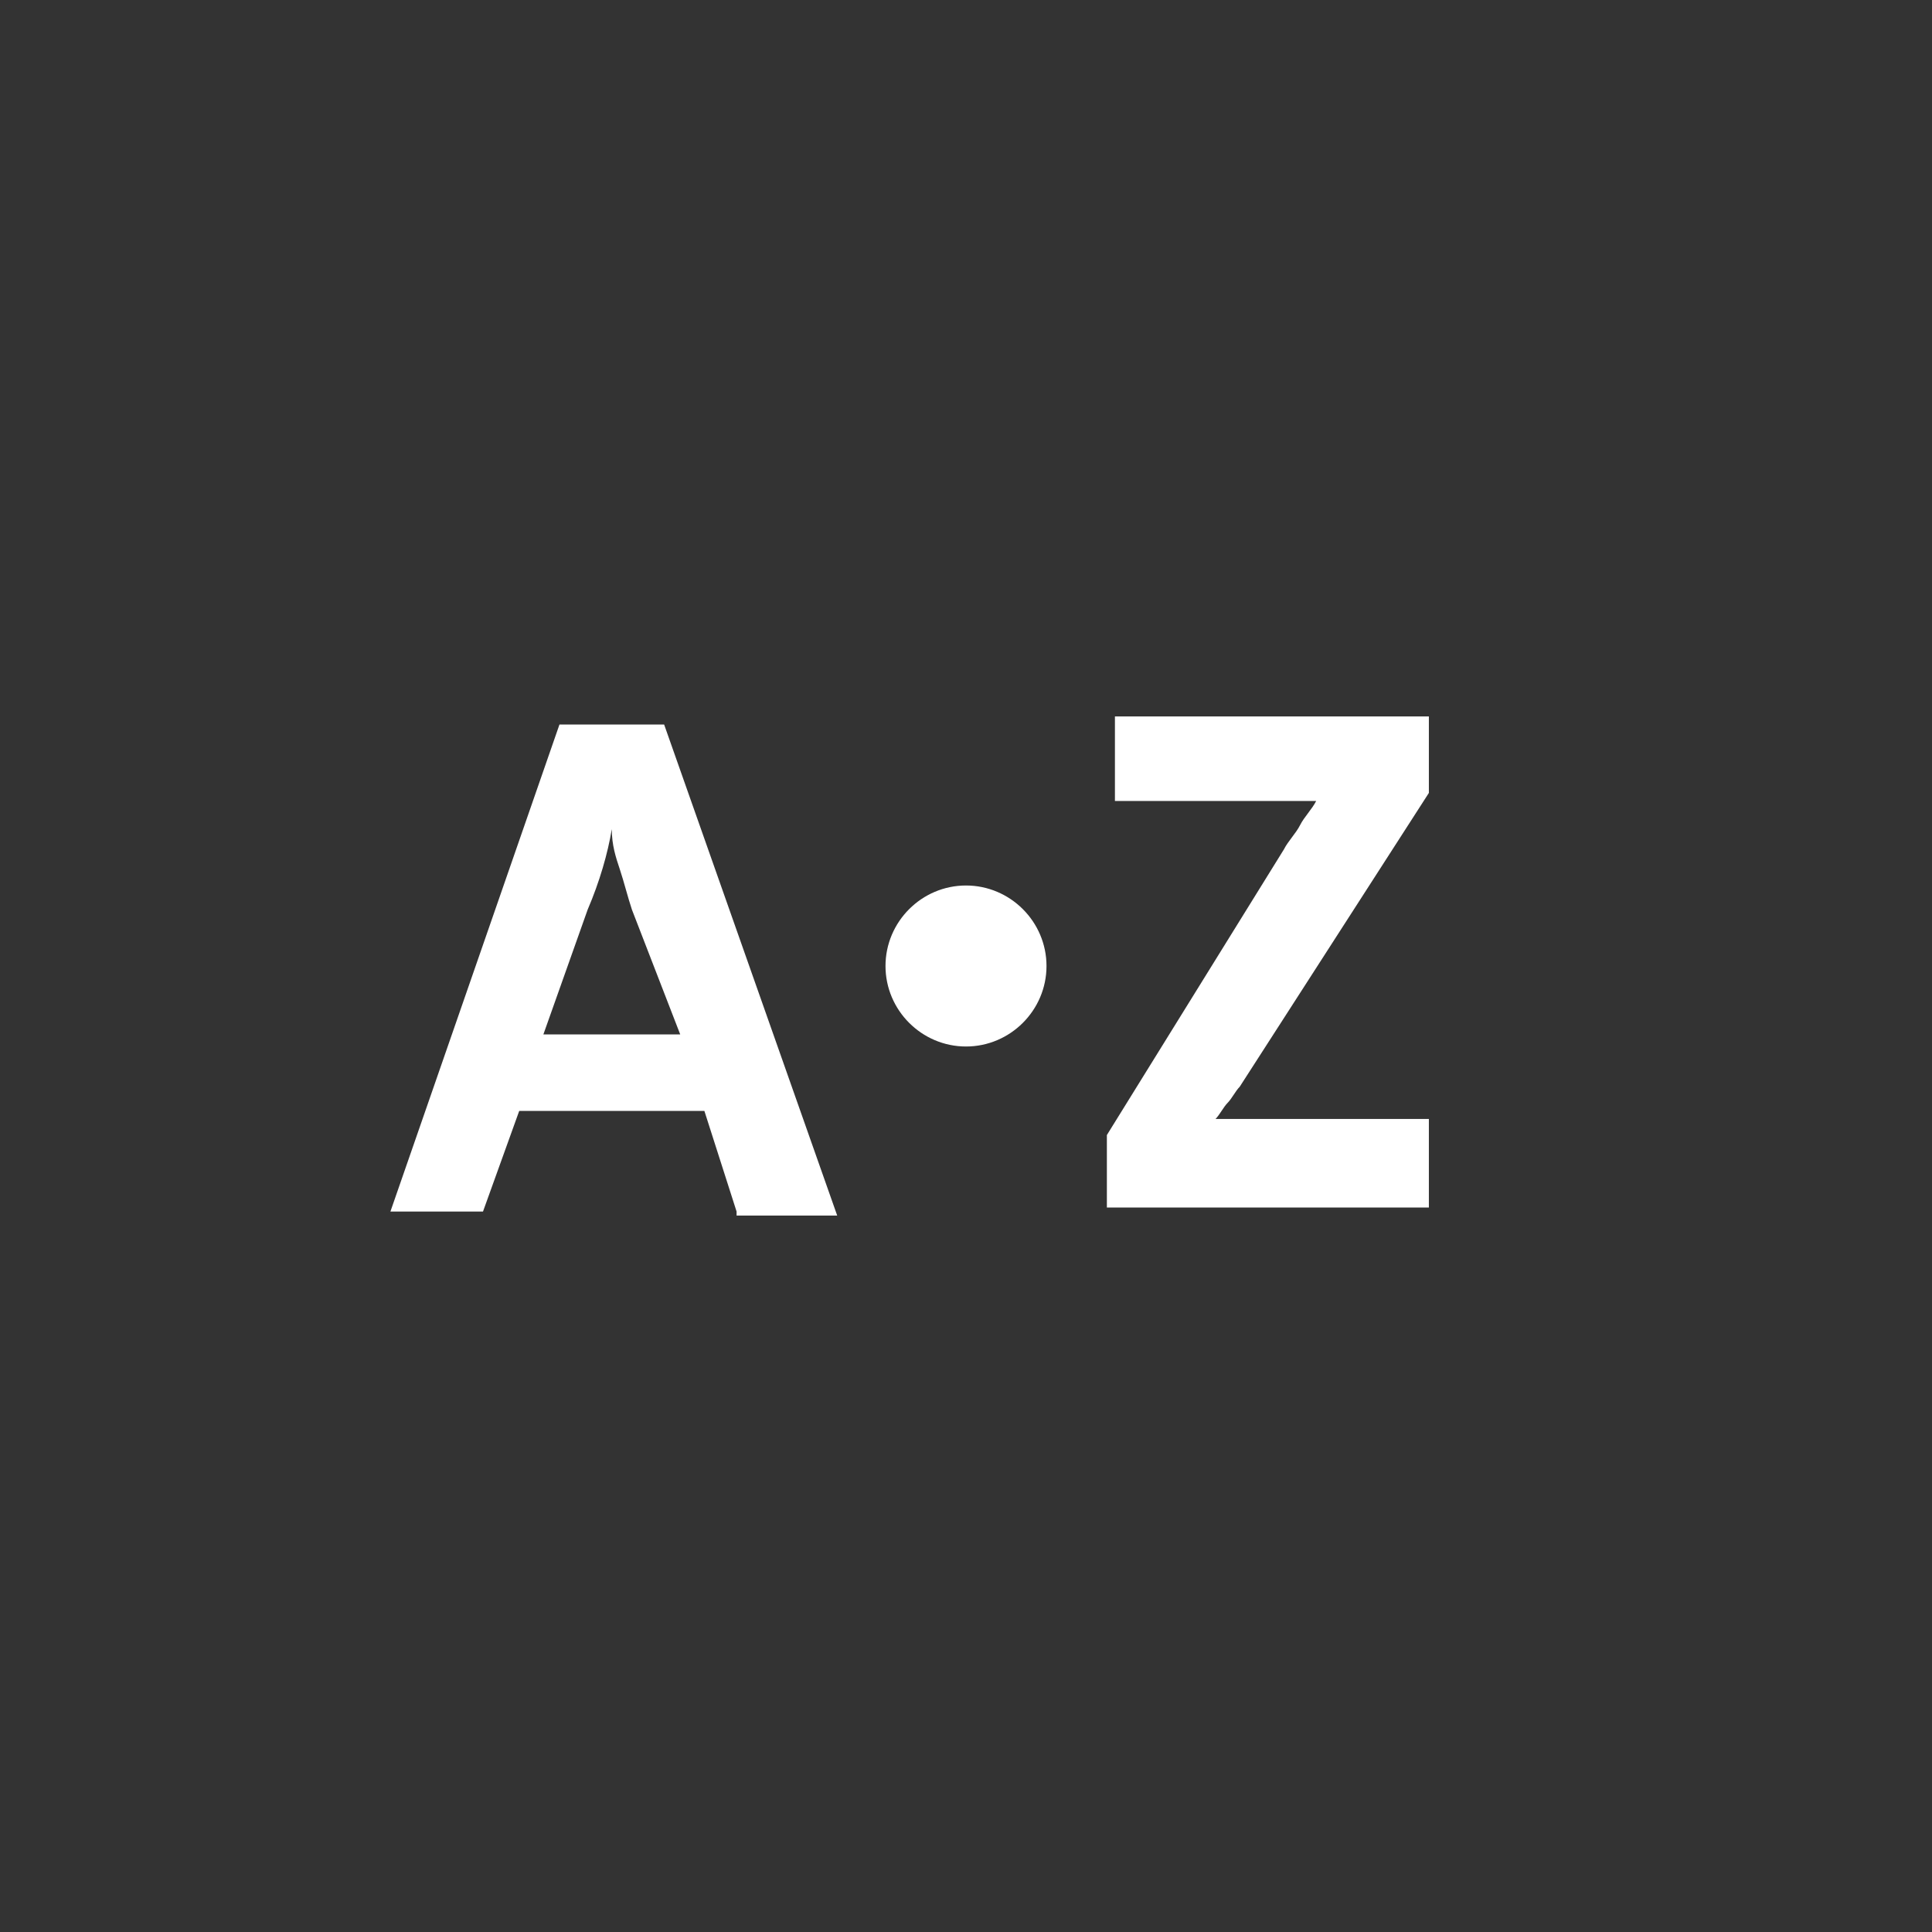 <?xml version="1.0" encoding="utf-8"?>
<!-- Generator: Adobe Illustrator 22.1.0, SVG Export Plug-In . SVG Version: 6.00 Build 0)  -->
<svg version="1.1" id="Layer_1" xmlns="http://www.w3.org/2000/svg" xmlns:xlink="http://www.w3.org/1999/xlink" x="0px" y="0px"
	 viewBox="0 0 48 48" style="enable-background:new 0 0 48 48;" xml:space="preserve">
<rect x="0" y="0" width="48" height="48" fill="#333333" stroke="none"/>
<style type="text/css">
	.st0{fill:#FFFFFF;}
</style>
<path class="st0" d="M27.5,30v-1.8l4.4-7.1c0.1-0.2,0.3-0.4,0.4-0.6s0.3-0.4,0.4-0.6h-5v-2.1h7.8v1.9L30.8,27
	c-0.1,0.1-0.2,0.3-0.3,0.4s-0.2,0.3-0.3,0.4h5.3V30H27.5z M24,26c-1.1,0-2-0.9-2-2s0.9-2,2-2s2,0.9,2,2S25.1,26,24,26z M18.3,30.1
	l-0.8-2.5h-4.6L12,30.1H9.7L13.9,18h2.6l4.3,12.2h-2.5V30.1z M15.7,22.6c-0.1-0.3-0.2-0.7-0.3-1s-0.2-0.6-0.2-1
	c-0.1,0.6-0.3,1.3-0.6,2l-1.1,3.1h3.4C16.9,25.7,15.7,22.6,15.7,22.6z"/>
</svg>
